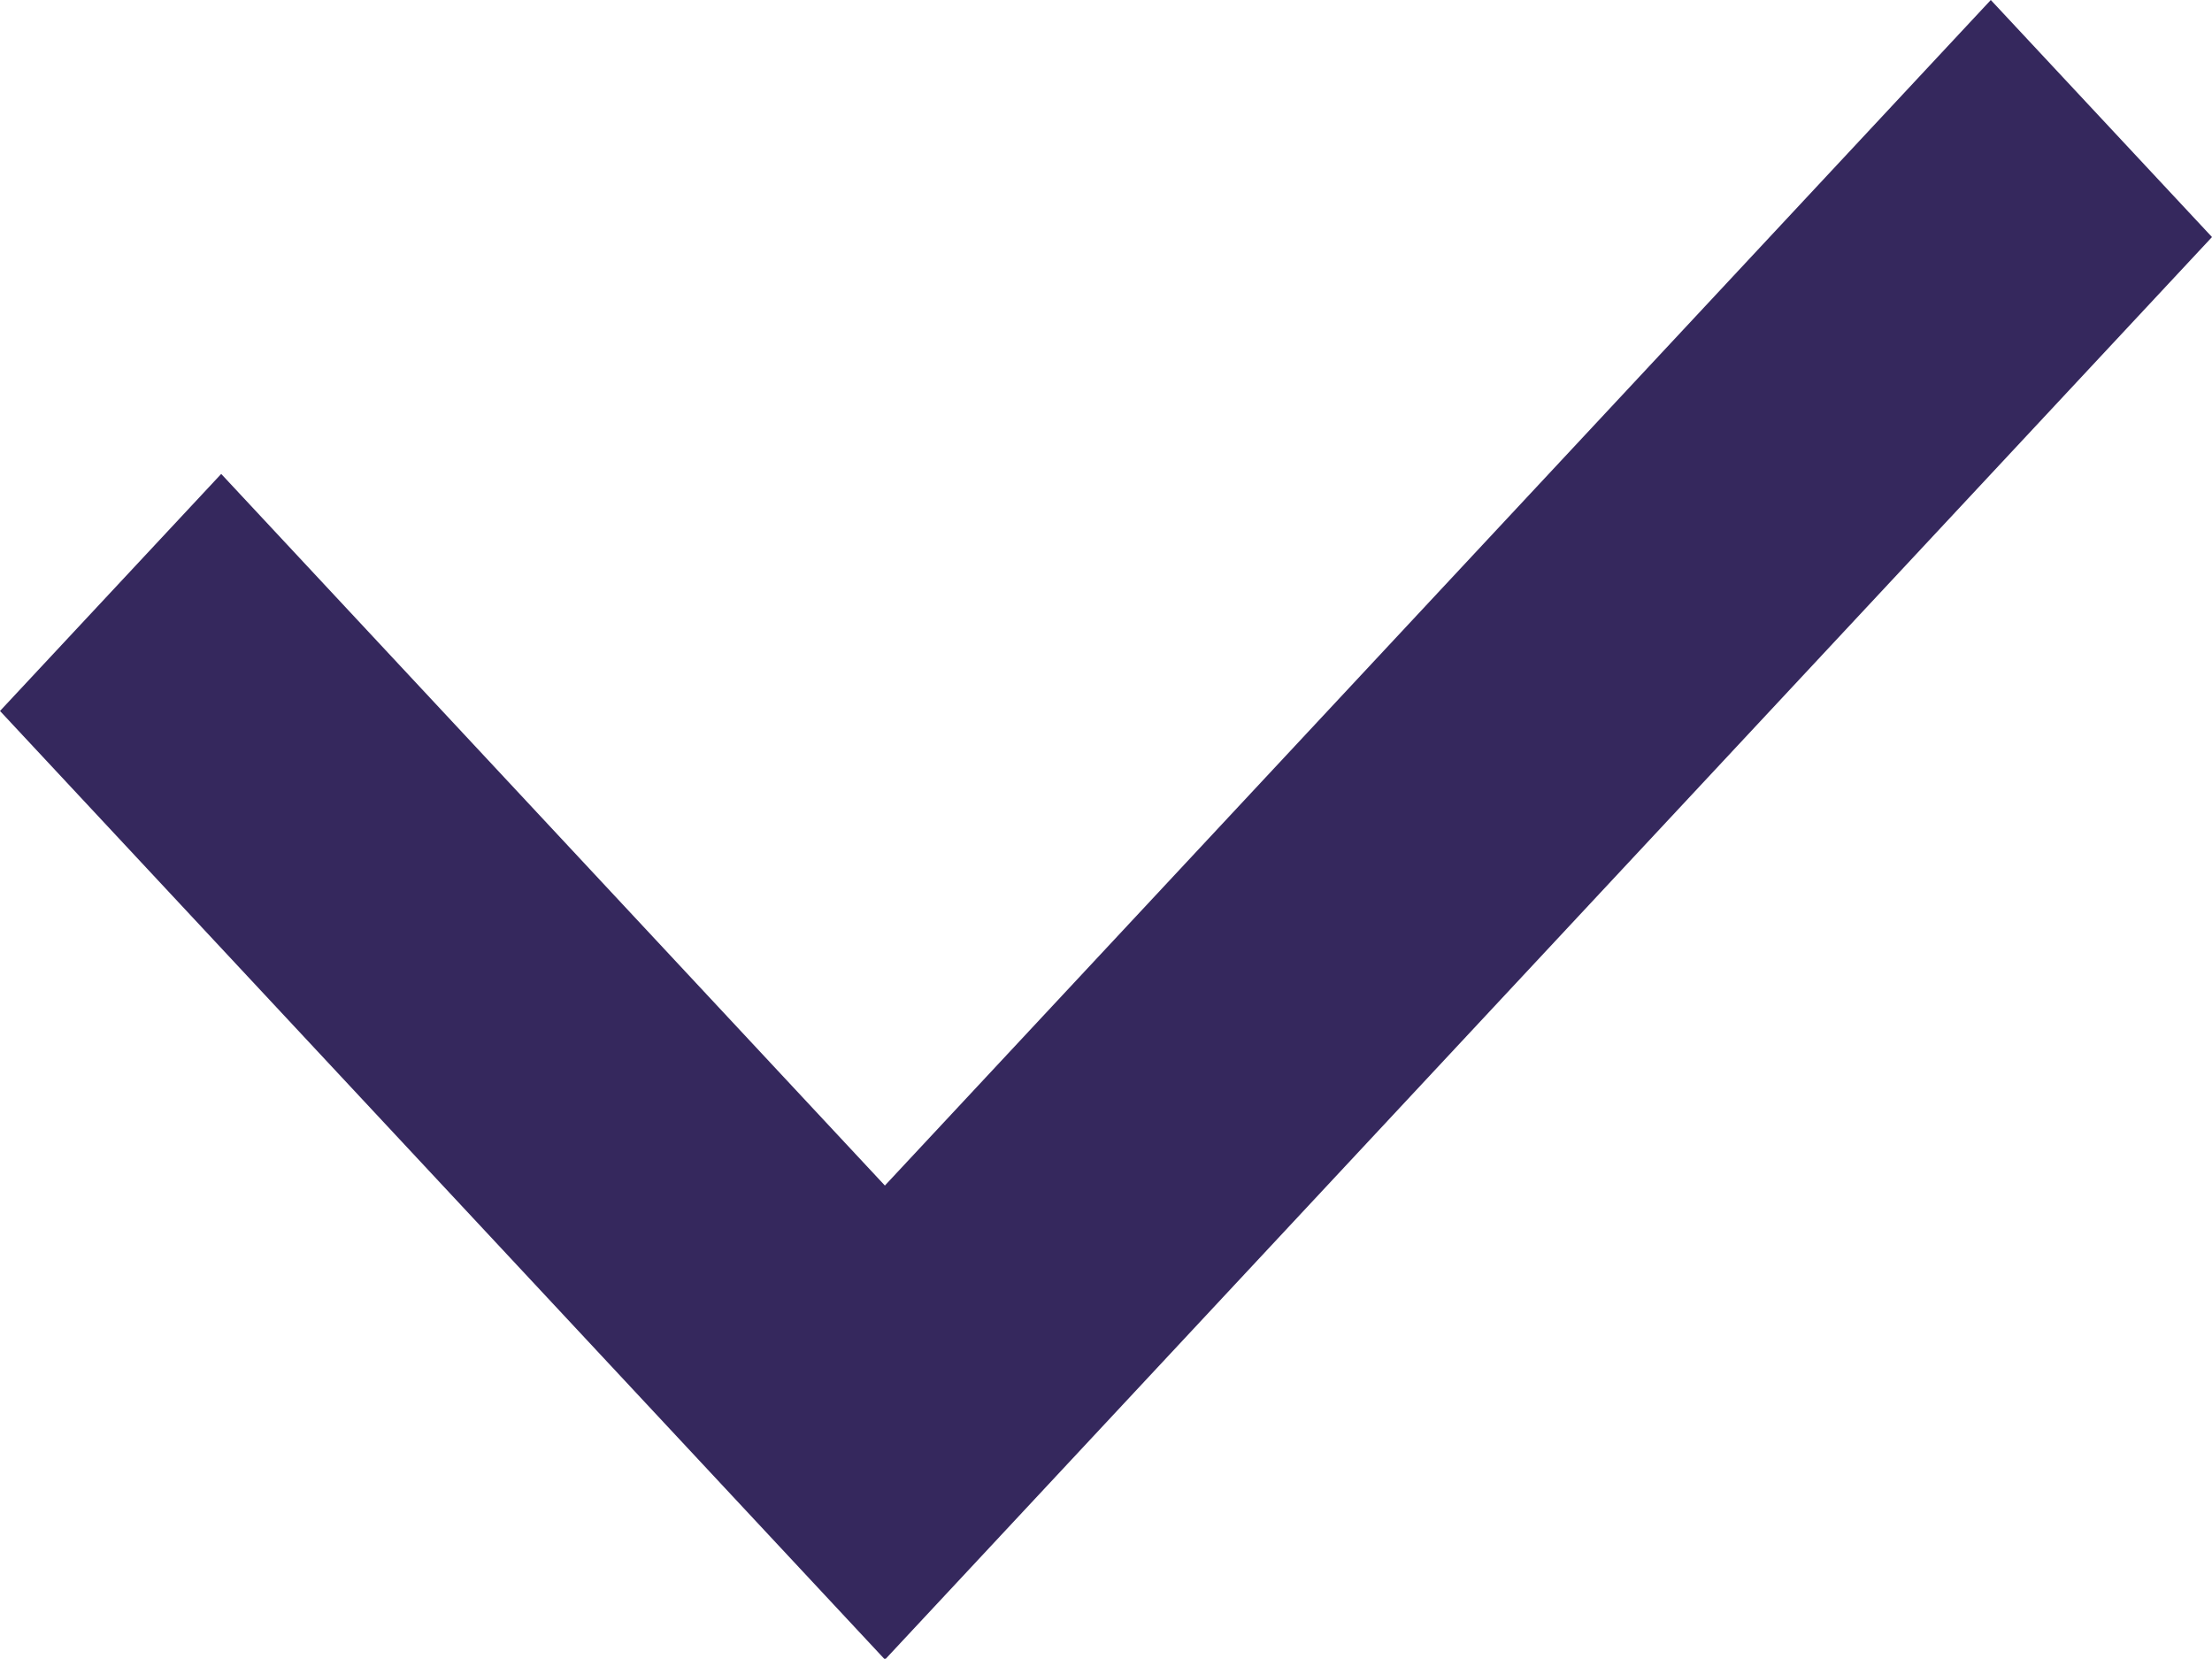 <svg xmlns="http://www.w3.org/2000/svg" width="12" height="9" viewBox="0 0 12 9">
    <path fill="#35285D" fill-rule="evenodd" d="M4.8 6.432L10.8 0 12 1.286 4.804 9 4.8 8.997 4.798 9 0 3.857l1.2-1.286 3.6 3.86z"/>
</svg>
